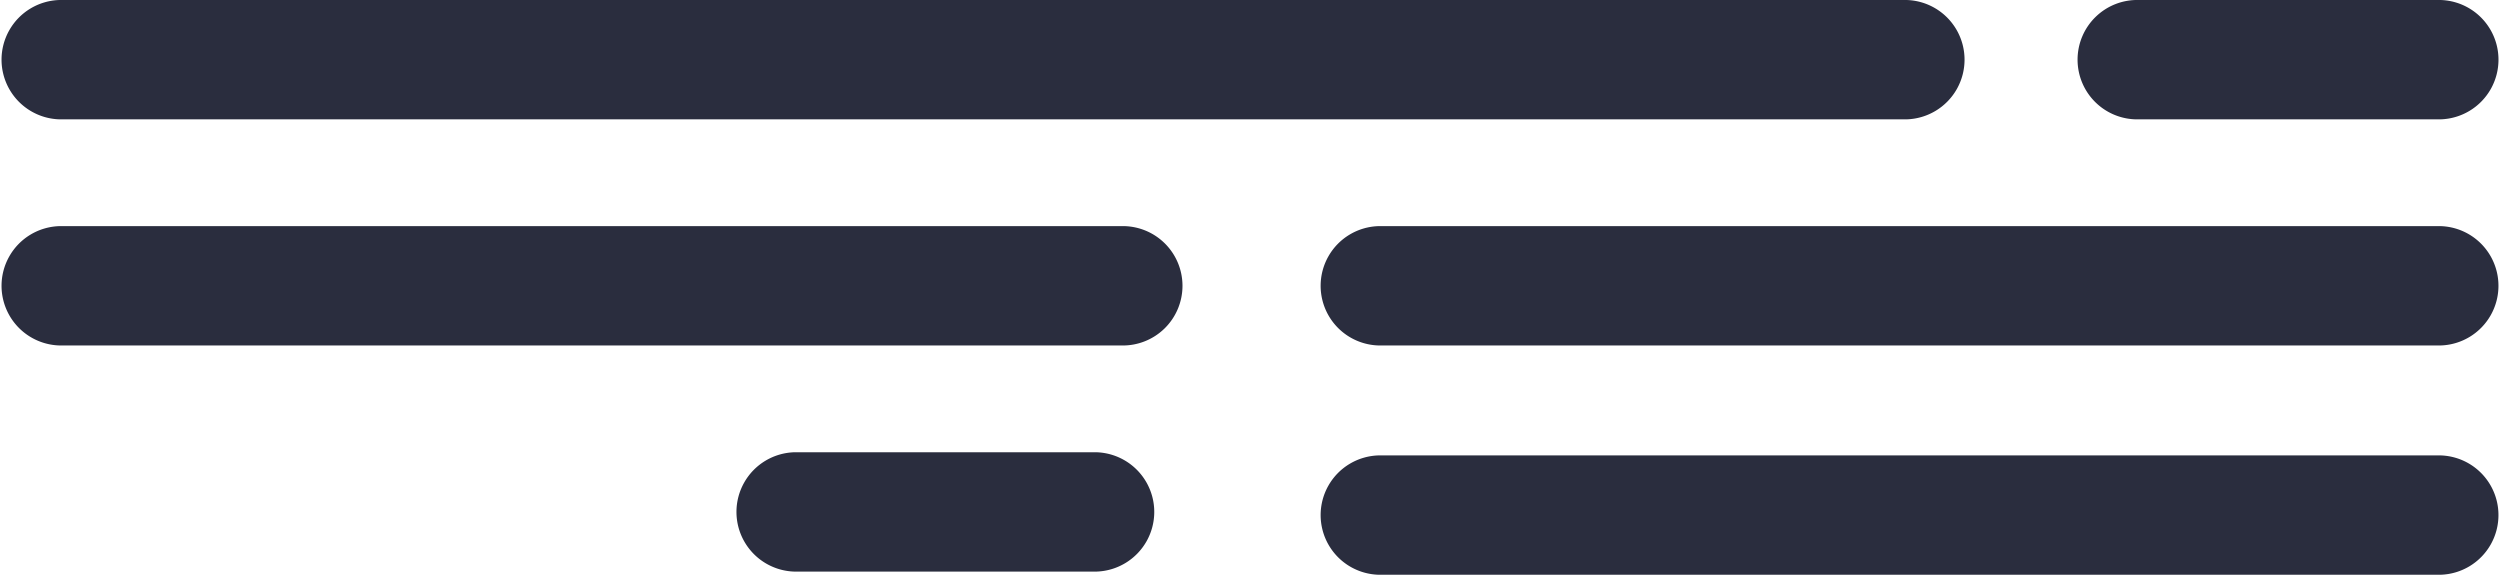 <svg xmlns="http://www.w3.org/2000/svg" width="490" height="112.651" viewBox="0 0 490 112.651">
  <g id="undraw_Code_review_re_woeb" transform="translate(943.237 193.245) rotate(180)">
    <path id="Path_92" data-name="Path 92" d="M809.687,279.172H601.622a11.7,11.7,0,0,1,0-23.392H809.687a11.7,11.7,0,0,1,0,23.392Z" transform="translate(-136.689 -130.248)" fill="#2a2d3e"/>
    <path id="Path_93" data-name="Path 93" d="M954.833,279.172H746.768a11.7,11.7,0,1,1,0-23.392H954.833a11.7,11.7,0,0,1,0,23.392Z" transform="translate(-23.293 -130.248)" fill="#2a2d3e"/>
    <path id="Path_94" data-name="Path 94" d="M1022.331,304.054H660.371a11.7,11.7,0,0,1,0-23.392h361.961a11.7,11.7,0,0,1,0,23.392Z" transform="translate(-90.791 -110.809)" fill="#2a2d3e"/>
    <path id="Path_95" data-name="Path 95" d="M809.687,253.944H601.622a11.7,11.7,0,0,1,0-23.392H809.687a11.7,11.7,0,0,1,0,23.392Z" transform="translate(-136.689 -149.958)" fill="#2a2d3e"/>
    <path id="Path_96" data-name="Path 96" d="M808.629,254.29h-59.1a11.7,11.7,0,0,1,0-23.392h59.1a11.7,11.7,0,0,1,0,23.392Z" transform="translate(-21.133 -149.687)" fill="#2a2d3e"/>
    <path id="Path_97" data-name="Path 97" d="M660.717,304.054h-59.1a11.7,11.7,0,0,1,0-23.392h59.1a11.7,11.7,0,1,1,0,23.392Z" transform="translate(-136.689 -110.809)" fill="#2a2d3e"/>
  </g>
</svg>
